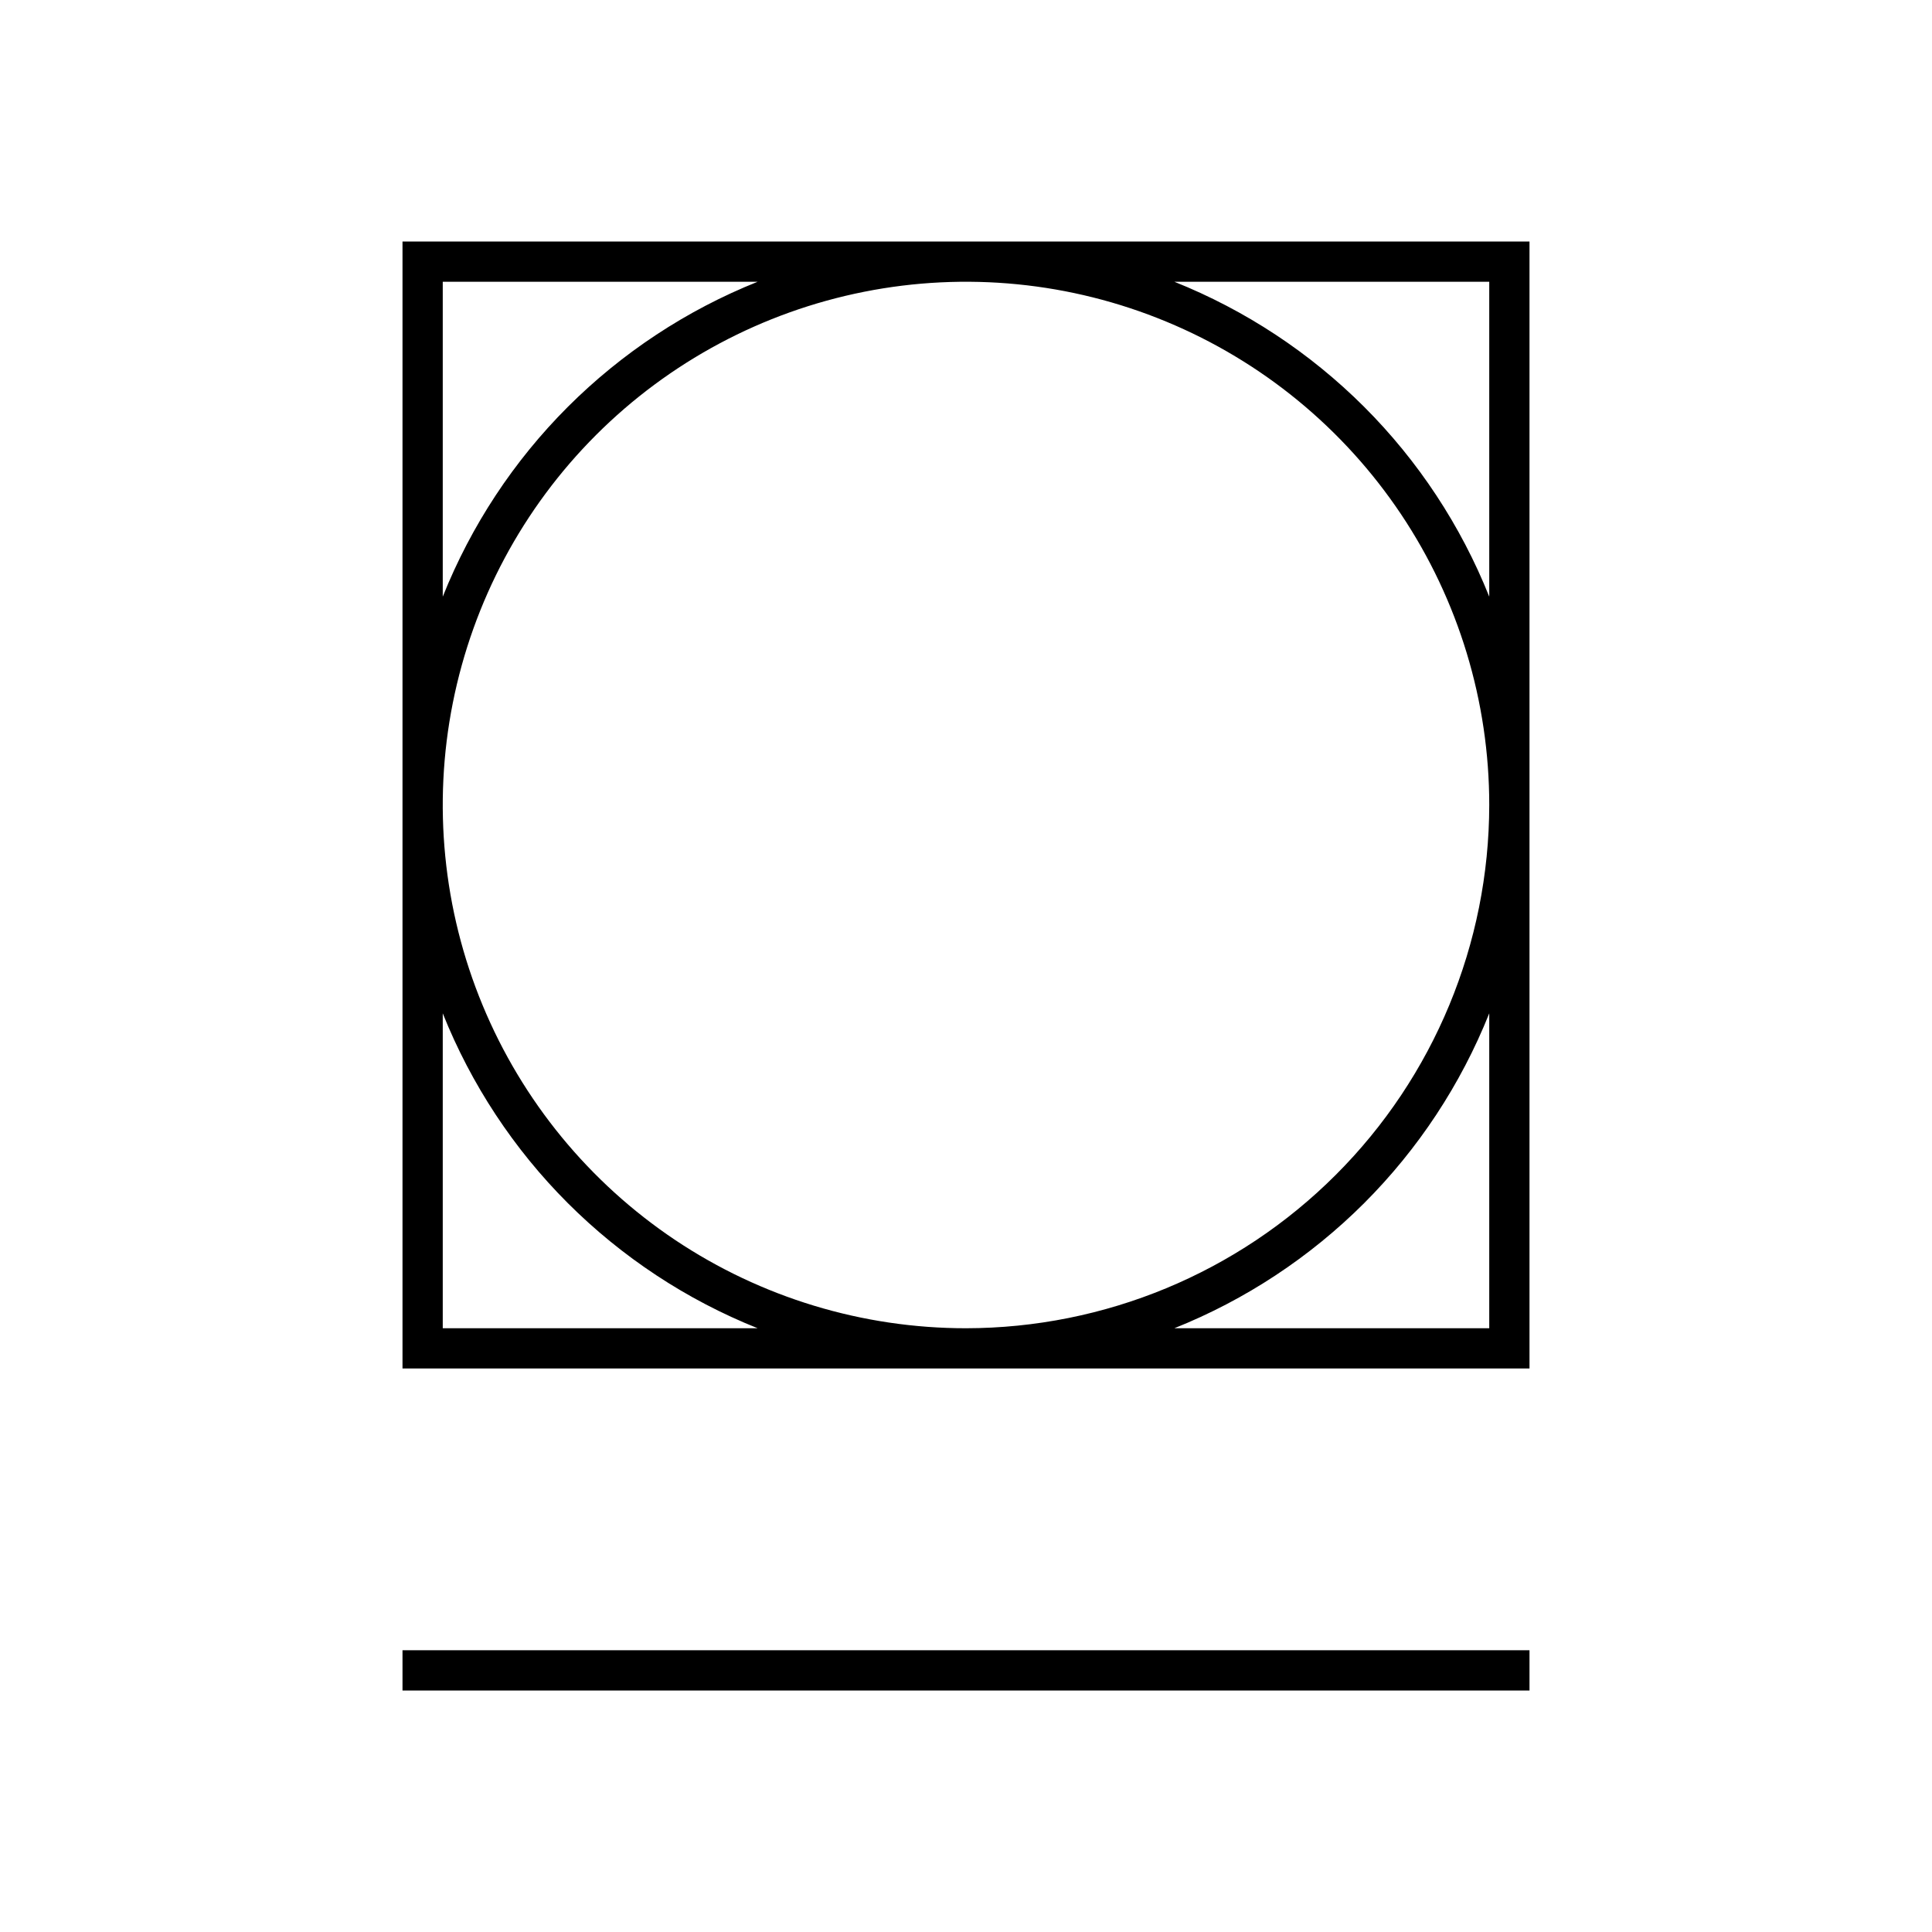 <svg width="24" height="24" viewBox="0 0 24 24" fill="none" xmlns="http://www.w3.org/2000/svg">
<path d="M5 3V17H19V3H5ZM5.5 3.5H9.412C8.529 3.853 7.727 4.382 7.054 5.054C6.381 5.727 5.853 6.529 5.5 7.412V3.5ZM5.5 16.5V12.588C5.853 13.471 6.381 14.273 7.054 14.946C7.727 15.618 8.529 16.147 9.412 16.5H5.5ZM18.5 16.5H14.588C15.471 16.147 16.273 15.618 16.946 14.946C17.619 14.273 18.147 13.471 18.5 12.588V16.5ZM12 16.5C10.714 16.5 9.458 16.119 8.389 15.405C7.32 14.69 6.487 13.675 5.995 12.487C5.503 11.3 5.374 9.993 5.625 8.732C5.876 7.471 6.495 6.313 7.404 5.404C8.313 4.495 9.471 3.876 10.732 3.625C11.993 3.374 13.3 3.503 14.487 3.995C15.675 4.487 16.69 5.32 17.405 6.389C18.119 7.458 18.5 8.714 18.5 10C18.498 11.723 17.813 13.376 16.594 14.594C15.376 15.813 13.723 16.498 12 16.5ZM18.5 7.412C18.147 6.529 17.619 5.727 16.946 5.054C16.273 4.382 15.471 3.853 14.588 3.5H18.5V7.412ZM5 21H19V20.5H5V21Z" fill="black"/>
</svg>

